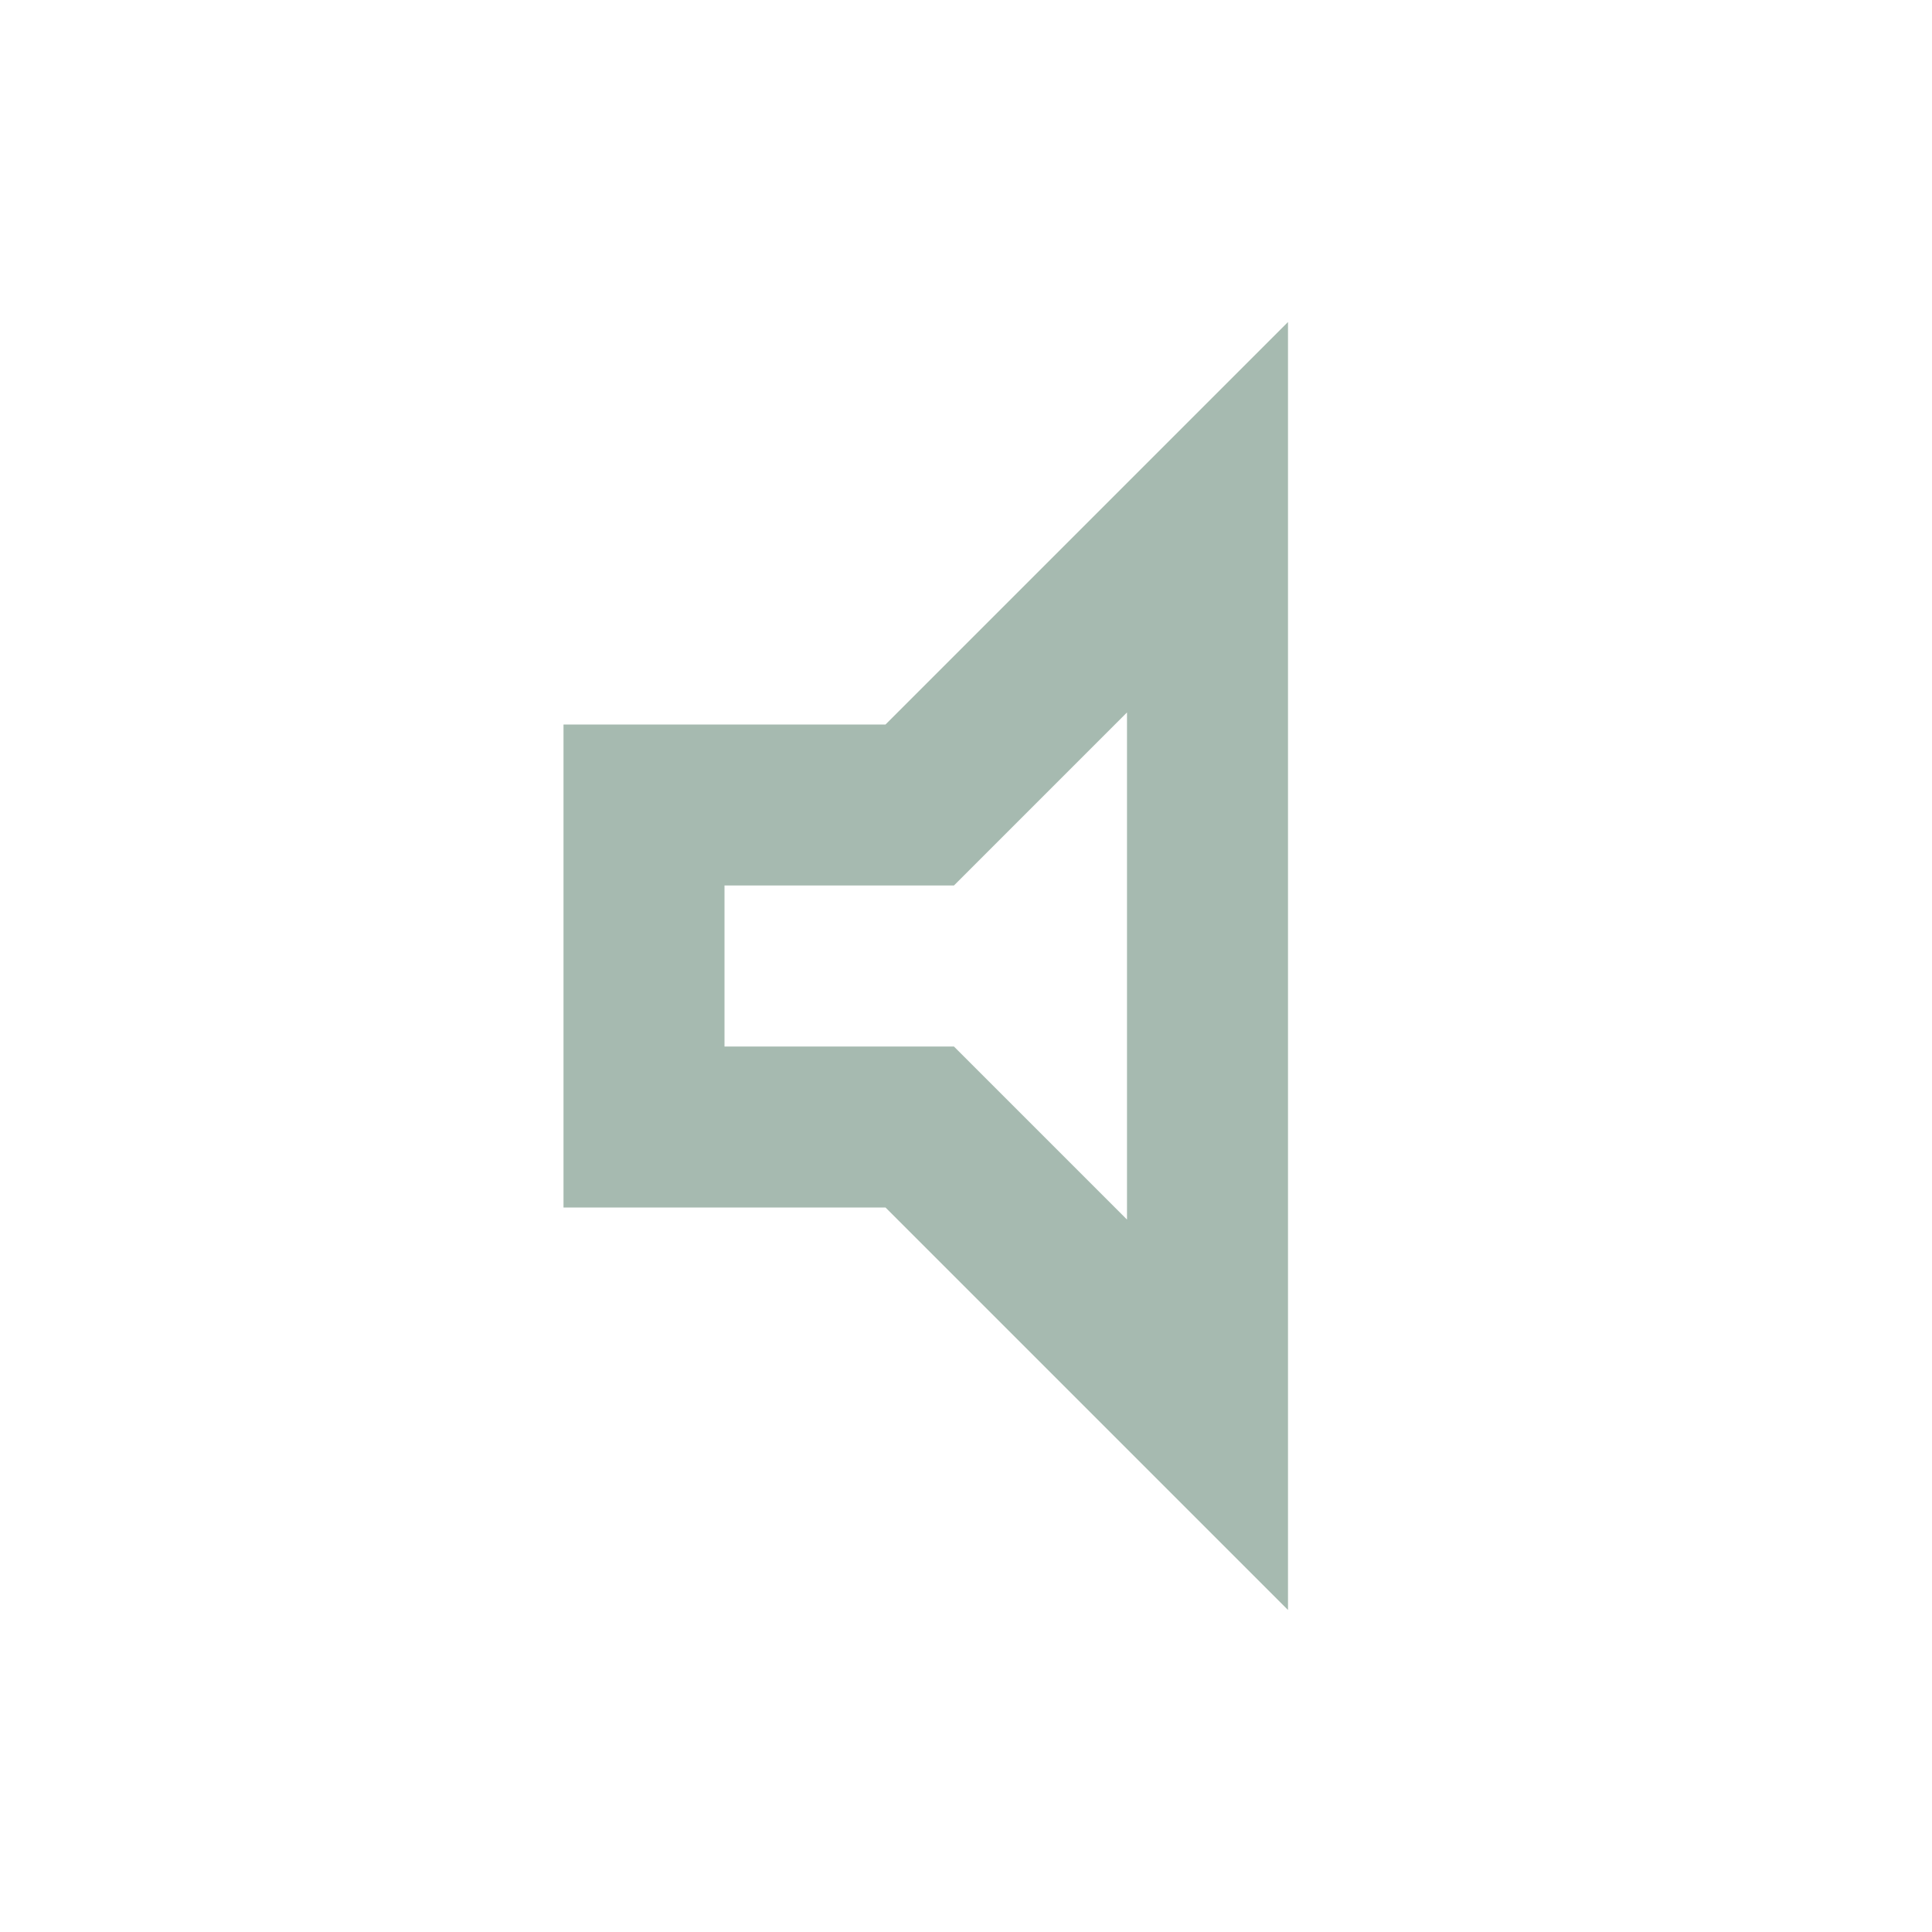 <svg  focusable="false" xmlns="http://www.w3.org/2000/svg" height="24px" viewBox="0 -960 960 960" width="24px" fill="#A6BAB0"><path d="M280-360v-240h160l200-200v640L440-360H280Zm80-80h114l86 86v-252l-86 86H360v80Zm100-40Z"/></svg>

